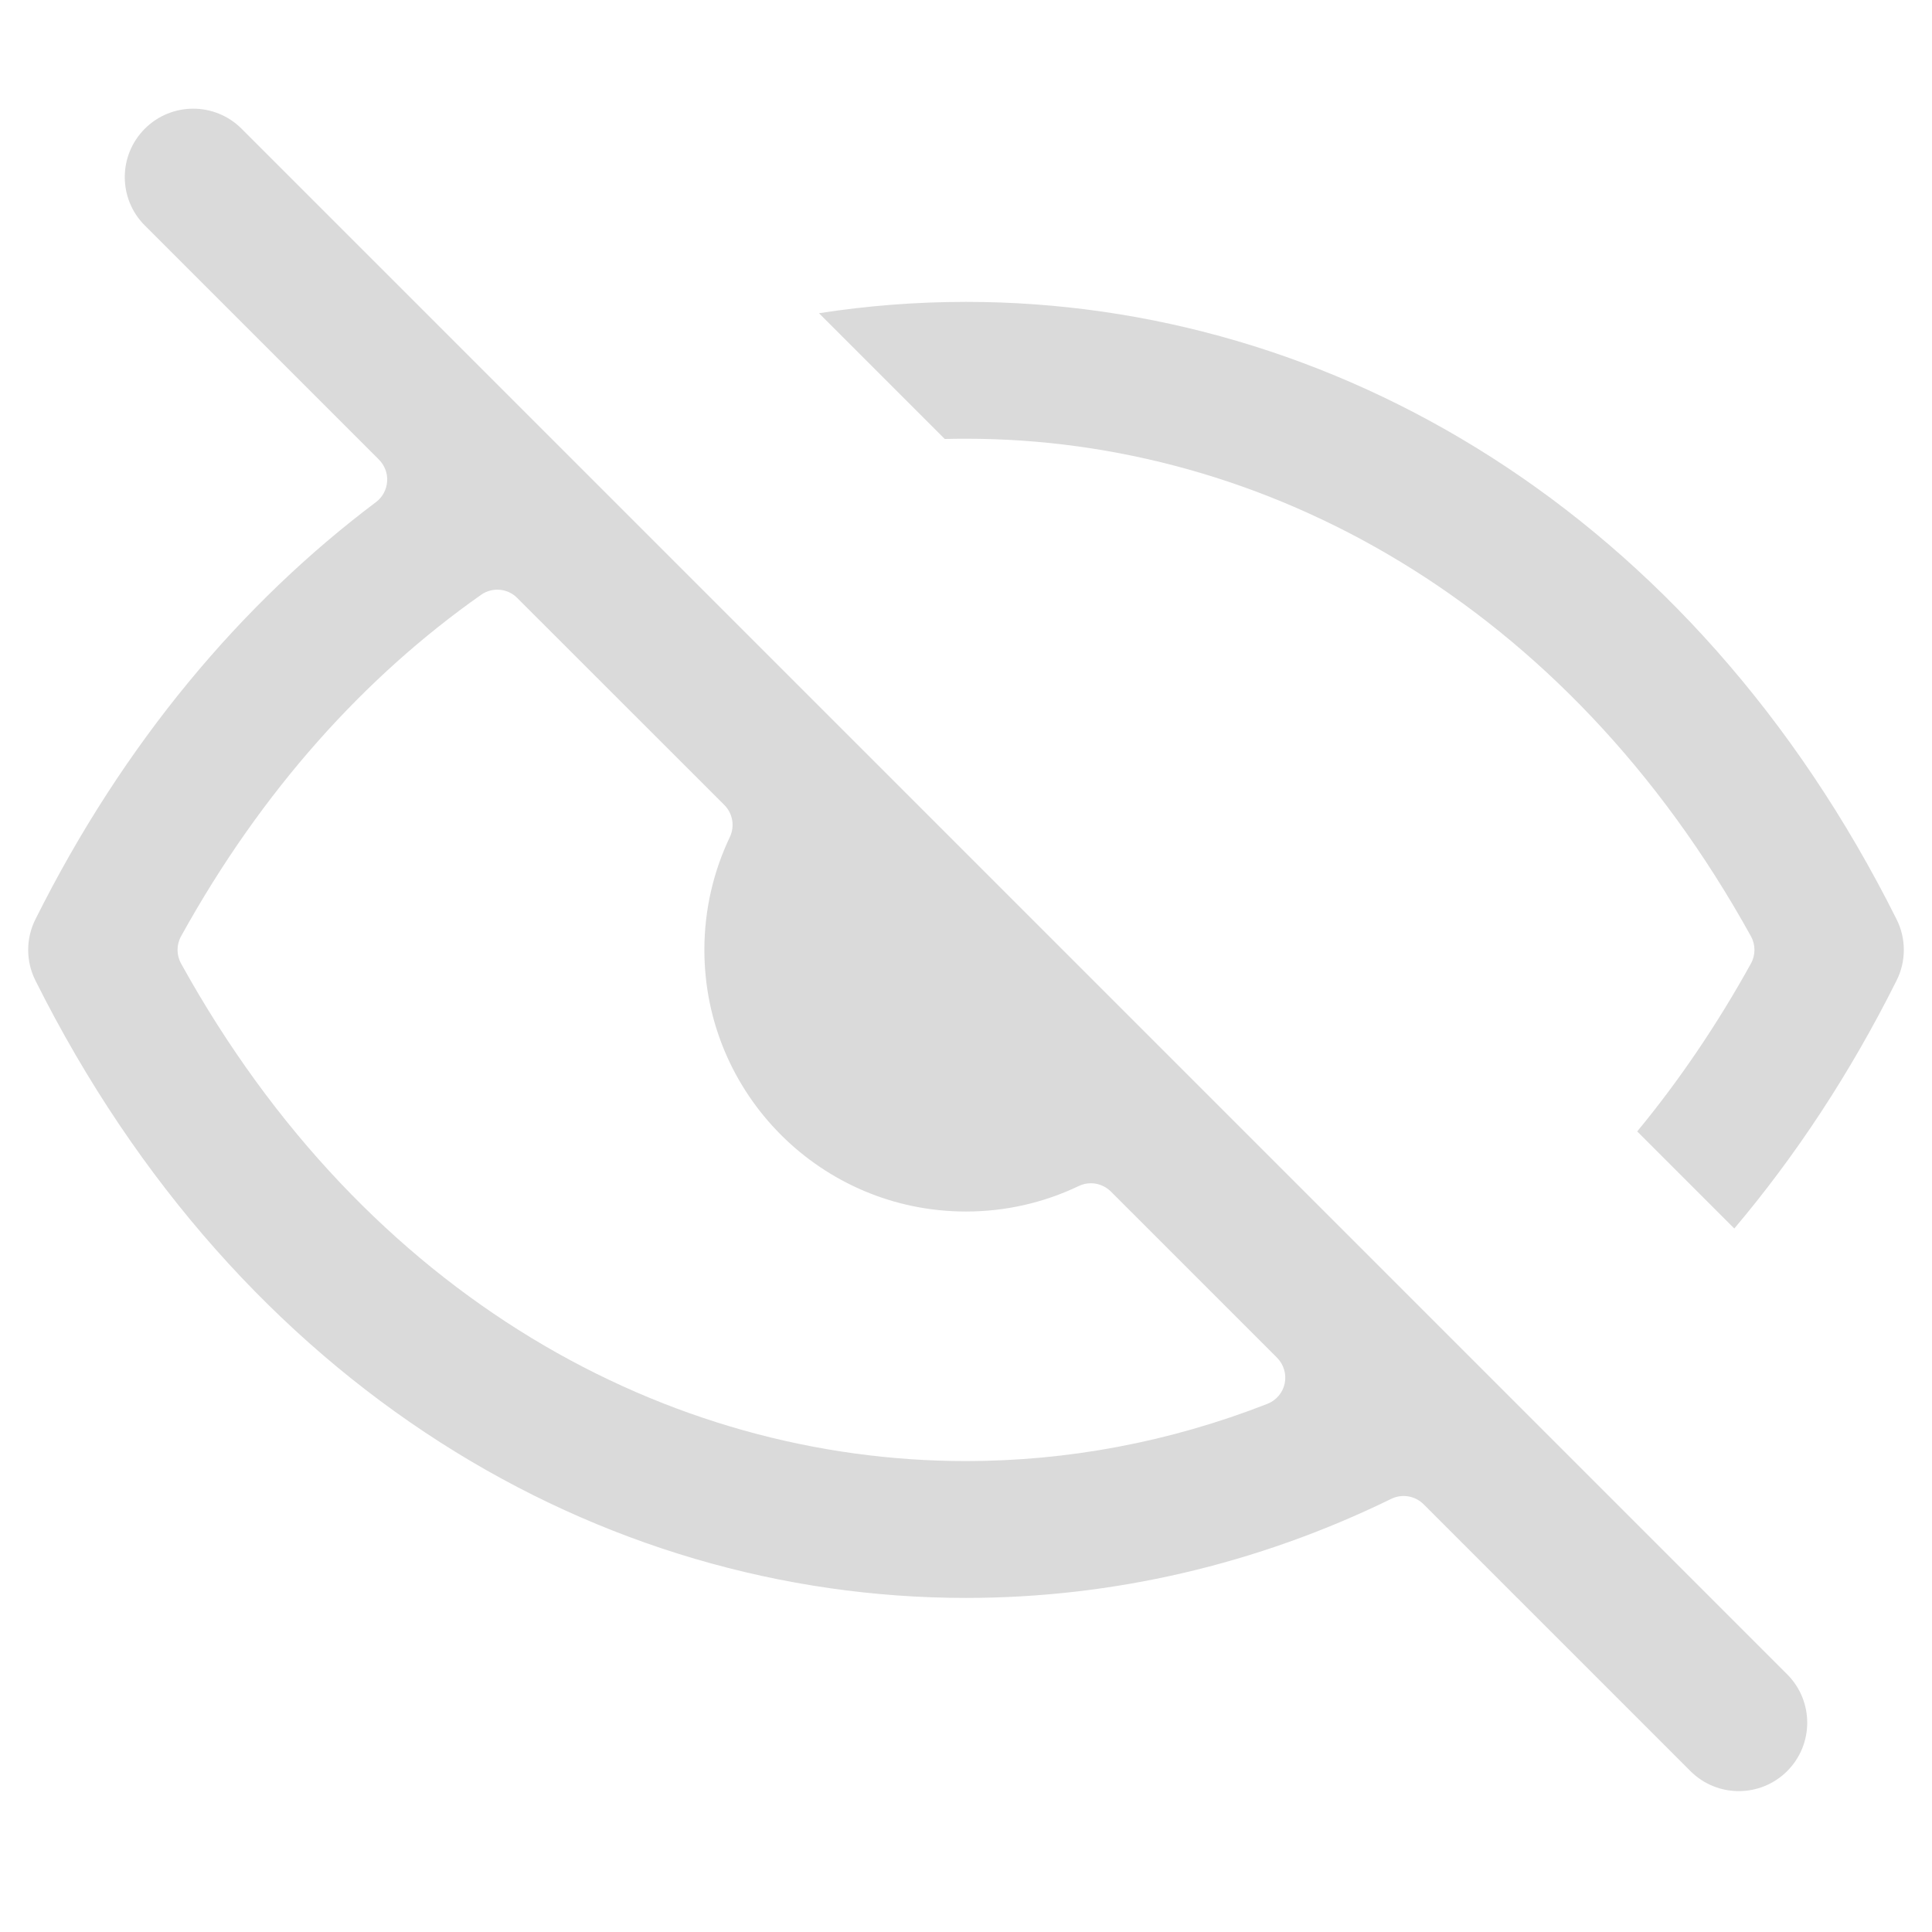 <svg width="24" height="24" viewBox="0 0 24 24" fill="none" xmlns="http://www.w3.org/2000/svg">
<path fill-rule="evenodd" clip-rule="evenodd" d="M1.799 1.599C2.131 1.267 2.669 1.267 3.001 1.599L22.201 20.799C22.533 21.131 22.533 21.669 22.201 22.001C21.869 22.333 21.331 22.333 20.999 22.001L17.684 18.686C17.578 18.581 17.417 18.554 17.283 18.619C15.613 19.436 13.812 19.85 12 19.85C7.457 19.85 2.974 17.249 0.44 12.18C0.32 11.941 0.32 11.659 0.44 11.42C1.537 9.225 2.999 7.494 4.671 6.237C4.752 6.176 4.802 6.083 4.809 5.982C4.817 5.881 4.779 5.782 4.708 5.71L1.799 2.801C1.467 2.469 1.467 1.931 1.799 1.599ZM6.425 7.428C6.305 7.307 6.116 7.291 5.976 7.389C4.538 8.401 3.254 9.812 2.249 11.631C2.191 11.736 2.191 11.864 2.249 11.969C4.549 16.13 8.303 18.15 12 18.15C13.259 18.15 14.528 17.915 15.744 17.439C15.854 17.396 15.935 17.301 15.959 17.185C15.983 17.07 15.947 16.95 15.864 16.866L13.8 14.802C13.694 14.697 13.535 14.669 13.401 14.733C12.977 14.936 12.502 15.05 12 15.05C10.205 15.05 8.75 13.595 8.75 11.8C8.75 11.298 8.864 10.823 9.066 10.399C9.13 10.265 9.103 10.105 8.998 10L6.425 7.428Z" fill="#DADADA"/>
<path d="M11.736 5.453L10.174 3.891C10.778 3.797 11.388 3.75 12 3.75C16.542 3.75 21.026 6.351 23.56 11.42C23.68 11.659 23.68 11.941 23.56 12.18C22.982 13.337 22.302 14.364 21.544 15.261L20.338 14.055C20.852 13.432 21.326 12.737 21.751 11.969C21.809 11.864 21.809 11.736 21.751 11.631C19.45 7.47 15.697 5.45 12 5.45C11.912 5.45 11.824 5.451 11.736 5.453Z" fill="#DADADA"/>
</svg>
